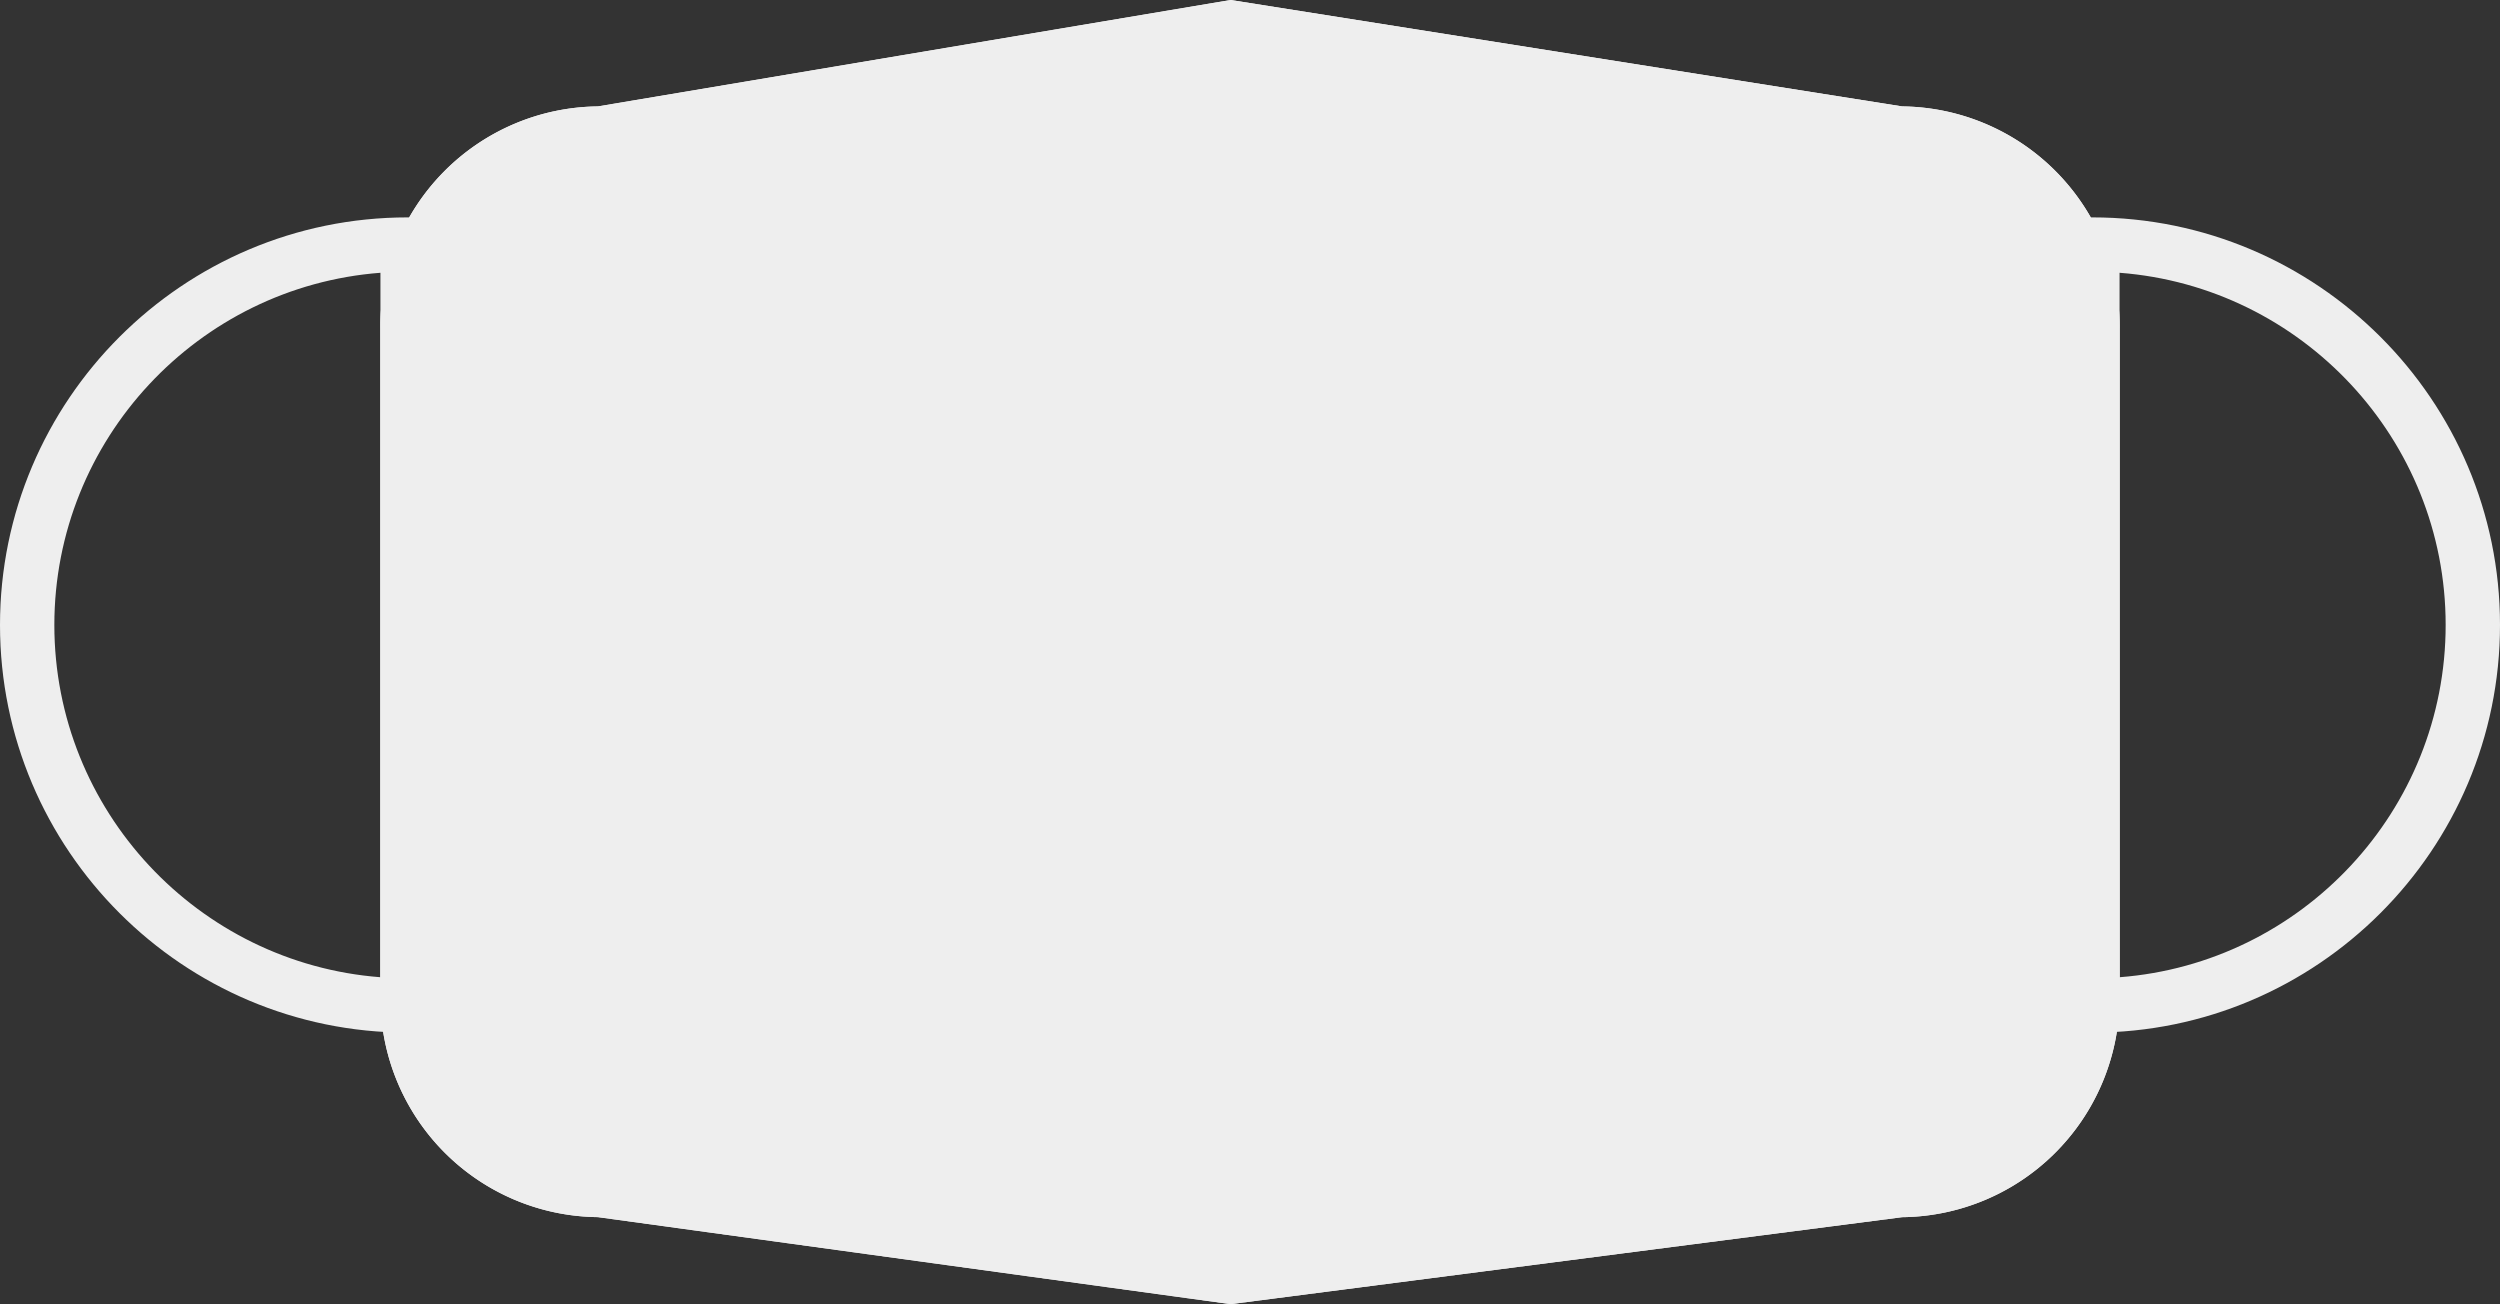 <svg id="icon-masks" xmlns="http://www.w3.org/2000/svg" width="46" height="24" viewBox="0 0 46 24">
  <rect x="0" y="0" width="46" height="24" fill="#333333" stroke="none"/>
  <g id="Masks_icon_default" data-name="Masks icon default" transform="translate(2178 1509)">
    <g id="Group_603" data-name="Group 603" transform="translate(-51 -123)">
      <path id="Path_7833" data-name="Path 7833" d="M4,.042,15.643-1.916,28,.042a4.044,4.044,0,0,1,4,4.088V16.392a4.044,4.044,0,0,1-4,4.088l-12.357,1.6L4,20.479a4.044,4.044,0,0,1-4-4.088V4.129A4.044,4.044,0,0,1,4,.042Z" transform="translate(-2120 -1384.084)" fill="#eee"/>
      <path id="Path_7833-2" data-name="Path 7833" d="M4,.042,15.643-1.916,28,.042a4.044,4.044,0,0,1,4,4.088V16.392a4.044,4.044,0,0,1-4,4.088l-12.357,1.6L4,20.479a4.044,4.044,0,0,1-4-4.088V4.129A4.044,4.044,0,0,1,4,.042Z" transform="translate(-2120 -1384.084)" fill="#eee"/>
      <g id="Subtraction_41" data-name="Subtraction 41" transform="translate(-2127 -1391)" fill="none">
        <path d="M7.5,24a7.5,7.5,0,0,1,0-15c.166,0,.335.006.5.016V23.984C7.829,24,7.661,24,7.5,24Z" stroke="none"/>
        <path d="M 7 22.981 L 7 10.019 C 3.649 10.275 1 13.084 1 16.5 C 1 19.916 3.649 22.725 7 22.981 M 7.5 24 C 3.364 24 -9.455261533730663e-06 20.636 -9.455261533730663e-06 16.5 C -9.455261533730663e-06 12.364 3.364 9 7.5 9 C 7.666 9 7.834 9.006 8 9.016 L 8 23.984 C 7.829 23.995 7.661 24 7.5 24 Z" stroke="none" fill="#eee"/>
      </g>
      <g id="Subtraction_42" data-name="Subtraction 42" transform="translate(-2081 -1367) rotate(180)" fill="none">
        <path d="M7.5,0a7.5,7.5,0,0,0,0,15c.166,0,.335-.006.5-.016V.016C7.828.005,7.66,0,7.5,0Z" stroke="none"/>
        <path d="M 7 1.019 C 3.649 1.275 1 4.084 1 7.501 C 1 10.917 3.649 13.725 7 13.981 L 7 1.019 M 7.5 1.9073486328125e-06 C 7.66 1.9073486328125e-06 7.828 0.005 8 0.016 L 8 14.984 C 7.834 14.995 7.666 15 7.5 15 C 3.364 15 0 11.636 0 7.501 C 0 3.365 3.364 1.9073486328125e-06 7.5 1.9073486328125e-06 Z" stroke="none" fill="#eee"/>
      </g>
    </g>
  </g>
</svg>
